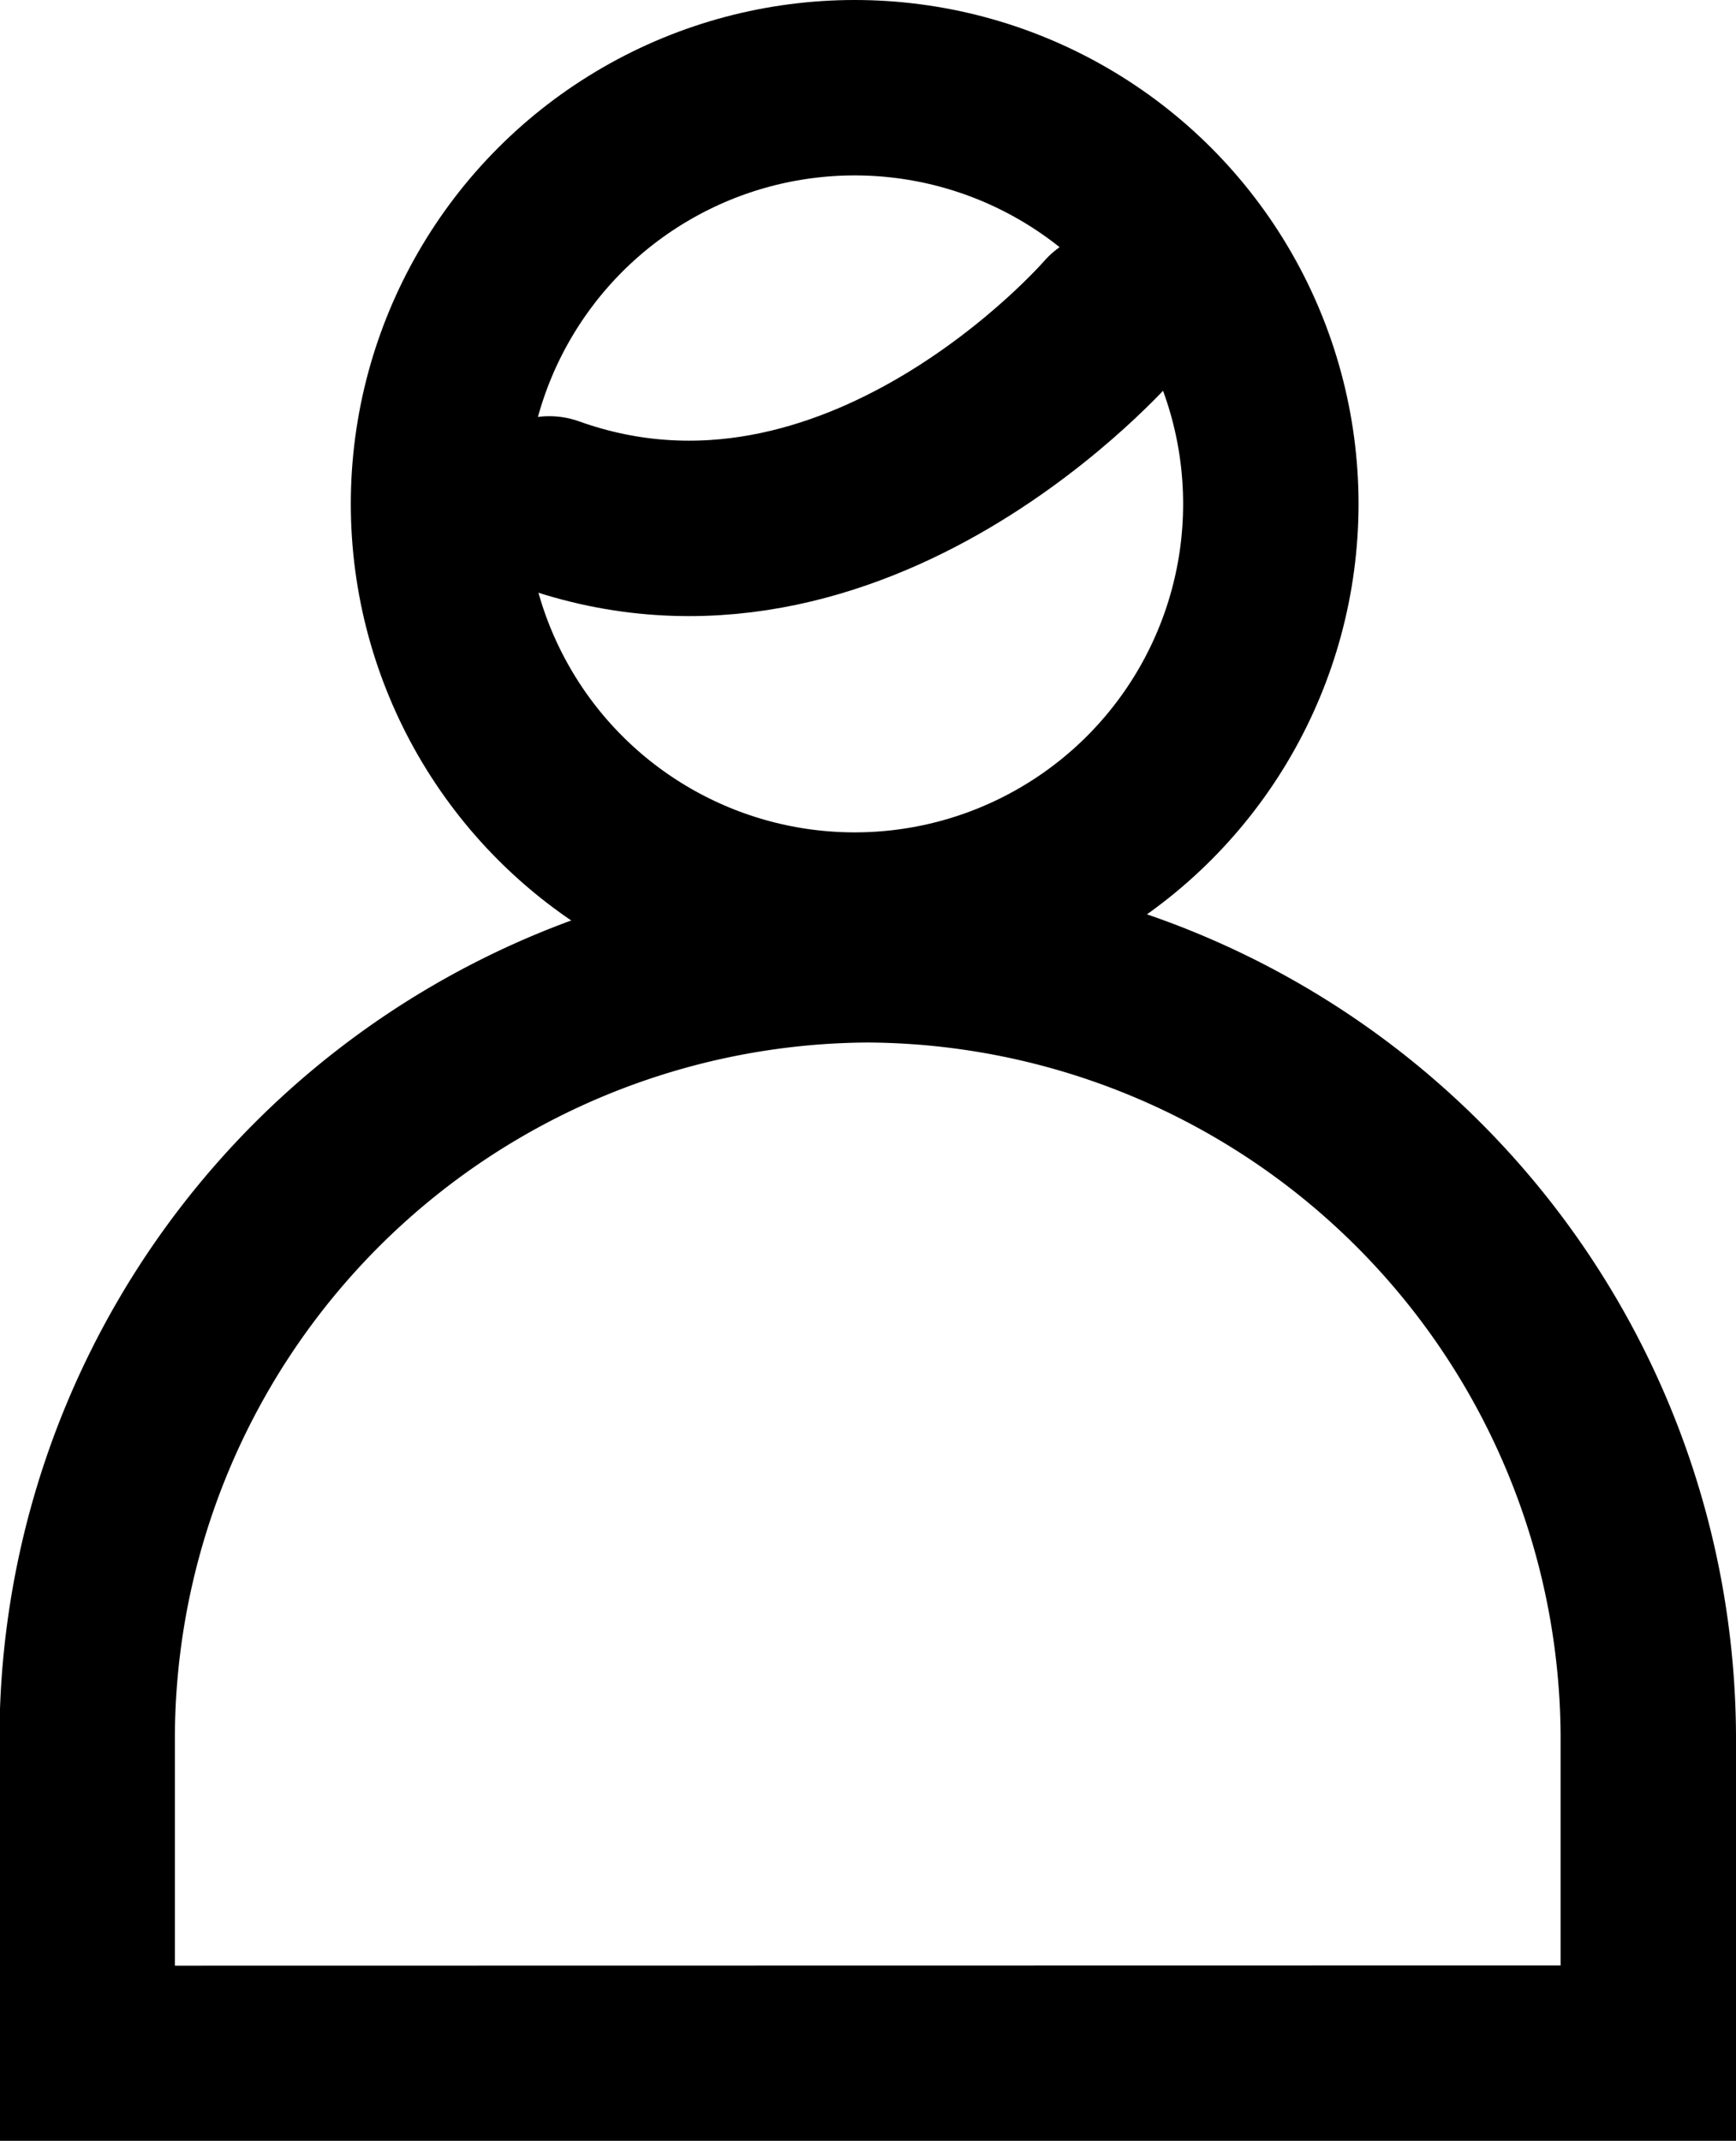 <svg xmlns="http://www.w3.org/2000/svg" width="19.794" height="24.408" viewBox="0 0 19.794 24.408">
  <g id="Grupo_164" data-name="Grupo 164" transform="translate(-165.149 -598)">
    <circle id="Elipse_28" data-name="Elipse 28" cx="4.745" cy="4.745" r="4.745" transform="translate(170.149 599)" fill="none" stroke="#000" stroke-linecap="round" stroke-miterlimit="10" stroke-width="2"/>
    <path id="Caminho_149" data-name="Caminho 149" d="M184.594,626.522V622.9a8.945,8.945,0,0,0-8.9-8.9h0a8.945,8.945,0,0,0-8.9,8.9v3.625Z" transform="translate(-0.651 -5.114)" fill="none" stroke="#000" stroke-linecap="round" stroke-miterlimit="10" stroke-width="2"/>
    <path id="Caminho_150" data-name="Caminho 150" d="M180.193,603s-2.9,3.361-6.393,2.109" transform="translate(-2.387 -1.364)" fill="none" stroke="#000" stroke-linecap="round" stroke-miterlimit="10" stroke-width="2"/>
  </g>
</svg>
